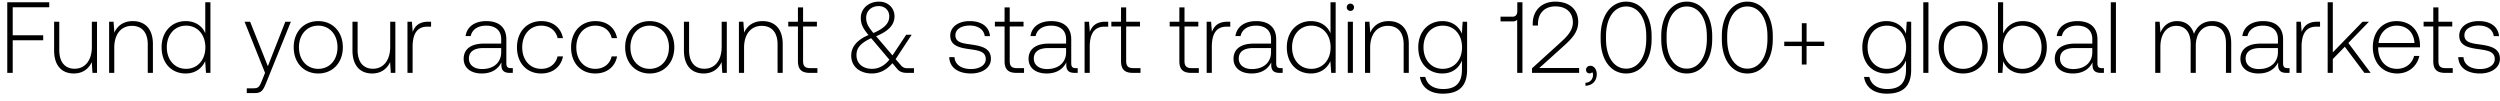 <svg width="223" height="9" viewBox="0 0 223 9" fill="none" xmlns="http://www.w3.org/2000/svg"><path d="M.648 6.5h.486V3.593h2.718v-.45H1.134V.65h3.258V.2H.648v6.3zm7.546-2.322c0 1.197-.594 1.953-1.54 1.953-.845 0-1.367-.576-1.367-1.665V1.937h-.46v2.556c0 1.431.748 2.061 1.756 2.061.81 0 1.34-.432 1.602-1.017l.063.963h.405V1.937h-.46v2.241zm3.645-2.295c-.837 0-1.377.432-1.638 1.026l-.072-.972h-.396V6.5h.46V4.25c0-1.188.602-1.944 1.574-1.944.882 0 1.413.576 1.413 1.656V6.5h.46V3.944c0-1.44-.766-2.061-1.8-2.061zm6.472 1.08c-.28-.648-.891-1.08-1.746-1.08-1.251 0-2.151.954-2.151 2.331 0 1.44.9 2.34 2.15 2.34.856 0 1.45-.459 1.738-1.098l.072 1.044h.396V.2h-.46v2.763zM16.6 6.14c-1.017 0-1.72-.792-1.72-1.926 0-1.125.703-1.926 1.72-1.926s1.719.801 1.719 1.935c0 1.125-.702 1.917-1.72 1.917zm7.042.36l-.297.738c-.207.504-.288.639-.756.639h-.576V8.3h.702c.612 0 .756-.234 1.044-.954l2.187-5.409h-.495l-1.557 3.969-1.584-3.969h-.495L23.643 6.5zm4.744.054c1.287 0 2.196-.954 2.196-2.34 0-1.377-.909-2.331-2.196-2.331-1.287 0-2.187.954-2.187 2.331 0 1.386.9 2.34 2.187 2.34zm0-.414c-1.017 0-1.719-.792-1.719-1.926 0-1.125.702-1.926 1.72-1.926 1.016 0 1.718.801 1.718 1.926 0 1.134-.702 1.926-1.719 1.926zm6.42-1.962c0 1.197-.594 1.953-1.539 1.953-.846 0-1.368-.576-1.368-1.665V1.937h-.459v2.556c0 1.431.747 2.061 1.755 2.061.81 0 1.341-.432 1.602-1.017l.063.963h.405V1.937h-.459v2.241zm3.403-2.241c-.846 0-1.206.405-1.395.909l-.072-.909h-.396V6.5h.459V4.187c0-.927.243-1.809 1.314-1.809h.333v-.441h-.243zm7.363 4.14c-.27 0-.405-.09-.405-.441V3.512c0-1.044-.64-1.629-1.782-1.629-1.044 0-1.737.504-1.854 1.332h.459c.117-.558.603-.927 1.377-.927.855 0 1.34.45 1.34 1.206v.396h-1.547c-1.17 0-1.8.504-1.8 1.359 0 .81.639 1.305 1.61 1.305.928 0 1.477-.423 1.756-.99v.162c-.018.54.207.774.747.774h.27v-.423h-.171zm-.864-1.422c0 .873-.621 1.503-1.701 1.503-.73 0-1.18-.369-1.18-.936 0-.603.45-.936 1.297-.936h1.584v.369zm3.567 1.899c1.035 0 1.764-.594 1.944-1.521h-.486c-.153.675-.702 1.107-1.458 1.107-.999 0-1.692-.783-1.692-1.917s.684-1.935 1.692-1.935c.765 0 1.305.432 1.467 1.116h.477c-.189-.945-.9-1.521-1.935-1.521-1.287 0-2.169.954-2.169 2.34 0 1.404.873 2.331 2.16 2.331zm4.825 0c1.035 0 1.764-.594 1.944-1.521h-.486c-.153.675-.702 1.107-1.458 1.107-.999 0-1.692-.783-1.692-1.917s.684-1.935 1.692-1.935c.765 0 1.305.432 1.467 1.116h.477c-.189-.945-.9-1.521-1.935-1.521-1.287 0-2.169.954-2.169 2.34 0 1.404.873 2.331 2.16 2.331zm4.852 0c1.287 0 2.197-.954 2.197-2.34 0-1.377-.91-2.331-2.197-2.331s-2.187.954-2.187 2.331c0 1.386.9 2.34 2.188 2.34zm0-.414c-1.017 0-1.719-.792-1.719-1.926 0-1.125.703-1.926 1.72-1.926s1.718.801 1.718 1.926c0 1.134-.701 1.926-1.718 1.926zm6.42-1.962c0 1.197-.594 1.953-1.539 1.953-.846 0-1.367-.576-1.367-1.665V1.937h-.46v2.556c0 1.431.748 2.061 1.756 2.061.81 0 1.34-.432 1.602-1.017l.063.963h.404V1.937h-.458v2.241zm3.646-2.295c-.837 0-1.377.432-1.638 1.026l-.072-.972h-.396V6.5h.459V4.25c0-1.188.603-1.944 1.575-1.944.882 0 1.413.576 1.413 1.656V6.5h.459V3.944c0-1.44-.765-2.061-1.8-2.061zm3.158 3.555c0 .729.297 1.062 1.07 1.062h.667v-.423h-.63c-.477 0-.648-.18-.648-.648V2.36h1.233v-.423h-1.233V.659h-.46v1.278h-.863v.423h.864v3.078zm9.784.648c-.252 0-.432-.054-.621-.288l-.45-.522 1.431-2.178h-.486l-1.224 1.845-1.404-1.647-.054-.063c1.206-.504 1.638-1.08 1.638-1.782 0-.747-.585-1.305-1.377-1.305-.936 0-1.629.621-1.629 1.449 0 .576.198.936.684 1.53-1.098.468-1.539 1.116-1.539 1.827 0 1.035.819 1.602 1.845 1.602.702 0 1.314-.315 1.827-.918l.441.522c.216.261.513.342.855.342h.63v-.414h-.567zM78.378.542c.558 0 .945.387.945.918 0 .612-.423 1.053-1.413 1.485-.459-.549-.648-.864-.648-1.359 0-.603.459-1.044 1.116-1.044zm-.594 5.598c-.792 0-1.386-.45-1.386-1.224 0-.657.369-1.062 1.305-1.512l.135.153 1.494 1.764c-.423.531-.954.819-1.548.819zm6.889-1.044c.036.945.8 1.458 1.944 1.458.98 0 1.773-.495 1.773-1.305 0-.963-.846-1.152-1.827-1.287-.711-.099-1.341-.18-1.341-.819 0-.522.513-.864 1.287-.864.729 0 1.25.351 1.332.945h.468c-.081-.891-.81-1.341-1.8-1.341-1.017-.009-1.746.513-1.746 1.296 0 .918.846 1.089 1.782 1.215.765.108 1.386.207 1.386.882 0 .54-.567.882-1.314.882-.873 0-1.44-.405-1.476-1.062h-.468zm4.935.342c0 .729.297 1.062 1.07 1.062h.667v-.423h-.63c-.477 0-.648-.18-.648-.648V2.36H91.3v-.423h-1.233V.659h-.46v1.278h-.863v.423h.864v3.078zm6.352.639c-.27 0-.405-.09-.405-.441V3.512c0-1.044-.639-1.629-1.782-1.629-1.044 0-1.737.504-1.854 1.332h.46c.116-.558.602-.927 1.376-.927.855 0 1.341.45 1.341 1.206v.396h-1.548c-1.17 0-1.8.504-1.8 1.359 0 .81.64 1.305 1.611 1.305.927 0 1.476-.423 1.755-.99v.162c-.018.54.207.774.747.774h.27v-.423h-.17zm-.864-1.422c0 .873-.62 1.503-1.7 1.503-.73 0-1.18-.369-1.18-.936 0-.603.45-.936 1.296-.936h1.584v.369zm3.512-2.718c-.846 0-1.206.405-1.395.909l-.072-.909h-.396V6.5h.46V4.187c0-.927.242-1.809 1.313-1.809h.333v-.441h-.243zm1.388 3.501c0 .729.297 1.062 1.071 1.062h.666v-.423h-.63c-.477 0-.648-.18-.648-.648V2.36h1.233v-.423h-1.233V.659h-.459v1.278h-.864v.423h.864v3.078zm5.203 0c0 .729.297 1.062 1.071 1.062h.666v-.423h-.63c-.477 0-.648-.18-.648-.648V2.36h1.233v-.423h-1.233V.659h-.459v1.278h-.864v.423h.864v3.078zm4.299-3.501c-.846 0-1.206.405-1.395.909l-.072-.909h-.396V6.5h.459V4.187c0-.927.243-1.809 1.314-1.809h.333v-.441h-.243zm4.744 4.14c-.27 0-.405-.09-.405-.441V3.512c0-1.044-.639-1.629-1.782-1.629-1.045 0-1.737.504-1.854 1.332h.459c.117-.558.603-.927 1.377-.927.855 0 1.341.45 1.341 1.206v.396h-1.548c-1.17 0-1.8.504-1.8 1.359 0 .81.639 1.305 1.611 1.305.927 0 1.476-.423 1.755-.99v.162c-.018.54.207.774.747.774h.27v-.423h-.171zm-.864-1.422c0 .873-.621 1.503-1.701 1.503-.729 0-1.179-.369-1.179-.936 0-.603.45-.936 1.296-.936h1.584v.369zm5.304-1.692c-.279-.648-.891-1.08-1.746-1.08-1.251 0-2.151.954-2.151 2.331 0 1.44.9 2.34 2.151 2.34.855 0 1.449-.459 1.737-1.098l.072 1.044h.396V.2h-.459v2.763zm-1.71 3.177c-1.017 0-1.719-.792-1.719-1.926 0-1.125.702-1.926 1.719-1.926 1.017 0 1.719.801 1.719 1.935 0 1.125-.702 1.917-1.719 1.917zm3.483-5.166c.18 0 .324-.135.324-.324a.317.317 0 00-.324-.324.317.317 0 00-.324.324c0 .189.144.324.324.324zm-.234 5.526h.459V1.937h-.459V6.5zm3.644-4.617c-.837 0-1.377.432-1.638 1.026l-.072-.972h-.396V6.5h.459V4.25c0-1.188.603-1.944 1.575-1.944.882 0 1.413.576 1.413 1.656V6.5h.459V3.944c0-1.44-.765-2.061-1.8-2.061zm6.533 1.116c-.279-.675-.891-1.116-1.737-1.116-1.251 0-2.151.945-2.151 2.331 0 1.44.9 2.34 2.151 2.34.855 0 1.458-.45 1.746-1.161v.81c0 1.215-.576 1.737-1.674 1.737-.855 0-1.449-.387-1.593-1.08h-.477c.144.972.927 1.494 2.034 1.494 1.476 0 2.169-.702 2.169-2.133V1.937h-.396l-.072 1.062zm-1.701 3.141c-1.017 0-1.719-.792-1.719-1.926s.702-1.926 1.719-1.926c1.017 0 1.719.792 1.719 1.935 0 1.125-.702 1.917-1.719 1.917zm6.646-5.139c0 .288-.135.486-.414.486h-1.08v.423h1.08c.189 0 .324-.054.405-.153V6.5h.468V.2h-.459v.801zm1.314 5.499h4.203v-.432h-3.555l2.097-1.89c.729-.657 1.377-1.26 1.377-2.214 0-1.107-.765-1.818-2.043-1.818-1.224 0-2.016.792-2.016 1.98v.153h.468v-.126c0-.981.603-1.584 1.548-1.584.954 0 1.566.531 1.566 1.422 0 .792-.603 1.341-1.197 1.881l-2.448 2.223V6.5zm5.216-.63c-.243 0-.396.153-.396.351 0 .216.144.324.315.324.09 0 .18-.036.225-.108a.325.325 0 01.081.234c0 .342-.216.693-.675.711v.27c.621-.027 1.008-.441 1.008-1.035 0-.414-.234-.747-.558-.747zm.907-2.376c0 1.845.909 3.06 2.277 3.06 1.35 0 2.268-1.215 2.268-3.06v-.288c0-1.791-.918-3.06-2.268-3.06-1.368 0-2.277 1.269-2.277 3.06v.288zm4.068-.018c0 1.602-.711 2.646-1.791 2.646-1.089 0-1.8-1.044-1.8-2.646v-.252c0-1.602.711-2.646 1.8-2.646 1.08 0 1.791 1.044 1.791 2.646v.252zm1.337.018c0 1.845.909 3.06 2.277 3.06 1.35 0 2.268-1.215 2.268-3.06v-.288c0-1.791-.918-3.06-2.268-3.06-1.368 0-2.277 1.269-2.277 3.06v.288zm4.068-.018c0 1.602-.711 2.646-1.791 2.646-1.089 0-1.8-1.044-1.8-2.646v-.252c0-1.602.711-2.646 1.8-2.646 1.08 0 1.791 1.044 1.791 2.646v.252zm1.337.018c0 1.845.909 3.06 2.277 3.06 1.35 0 2.268-1.215 2.268-3.06v-.288c0-1.791-.918-3.06-2.268-3.06-1.368 0-2.277 1.269-2.277 3.06v.288zm4.068-.018c0 1.602-.711 2.646-1.791 2.646-1.089 0-1.8-1.044-1.8-2.646v-.252c0-1.602.711-2.646 1.8-2.646 1.08 0 1.791 1.044 1.791 2.646v.252zm3.065.243h-1.566v.387h1.566v1.647h.423V4.106h1.575v-.387h-1.575V2.072h-.423v1.647zm9.287-.72c-.279-.675-.891-1.116-1.737-1.116-1.251 0-2.151.945-2.151 2.331 0 1.44.9 2.34 2.151 2.34.855 0 1.458-.45 1.746-1.161v.81c0 1.215-.576 1.737-1.674 1.737-.855 0-1.449-.387-1.593-1.08h-.477c.144.972.927 1.494 2.034 1.494 1.476 0 2.169-.702 2.169-2.133V1.937h-.396l-.072 1.062zm-1.701 3.141c-1.017 0-1.719-.792-1.719-1.926s.702-1.926 1.719-1.926c1.017 0 1.719.792 1.719 1.935 0 1.125-.702 1.917-1.719 1.917zm3.249.36h.459V.2h-.459v6.3zm3.554.054c1.287 0 2.196-.954 2.196-2.34 0-1.377-.909-2.331-2.196-2.331-1.287 0-2.187.954-2.187 2.331 0 1.386.9 2.34 2.187 2.34zm0-.414c-1.017 0-1.719-.792-1.719-1.926 0-1.125.702-1.926 1.719-1.926 1.017 0 1.719.801 1.719 1.926 0 1.134-.702 1.926-1.719 1.926zm5.313-4.257c-.855 0-1.458.468-1.746 1.116V.2h-.459v6.3h.396l.072-1.035c.27.657.882 1.089 1.737 1.089 1.251 0 2.151-.954 2.151-2.34 0-1.431-.9-2.331-2.151-2.331zm-.036 4.257c-1.017 0-1.719-.792-1.719-1.935 0-1.116.702-1.917 1.719-1.917 1.017 0 1.719.801 1.719 1.926 0 1.134-.702 1.926-1.719 1.926zm7.109-.063c-.27 0-.405-.09-.405-.441V3.512c0-1.044-.639-1.629-1.782-1.629-1.044 0-1.737.504-1.854 1.332h.459c.117-.558.603-.927 1.377-.927.855 0 1.341.45 1.341 1.206v.396h-1.548c-1.17 0-1.8.504-1.8 1.359 0 .81.639 1.305 1.611 1.305.927 0 1.476-.423 1.755-.99v.162c-.018.54.207.774.747.774h.27v-.423h-.171zm-.864-1.422c0 .873-.621 1.503-1.701 1.503-.729 0-1.179-.369-1.179-.936 0-.603.45-.936 1.296-.936h1.584v.369zm1.649 1.845h.459V.2h-.459v6.3zm9.058-4.617c-.837 0-1.377.468-1.638 1.143-.216-.756-.783-1.143-1.503-1.143-.783 0-1.251.459-1.485 1.026l-.072-.972h-.396V6.5h.459V4.178c0-1.116.54-1.872 1.413-1.872.792 0 1.287.558 1.287 1.611V6.5h.459V4.016c.027-1.044.567-1.71 1.422-1.71.792 0 1.269.531 1.269 1.566V6.5h.468V3.854c0-1.377-.729-1.971-1.683-1.971zm6.716 4.194c-.27 0-.405-.09-.405-.441V3.512c0-1.044-.639-1.629-1.782-1.629-1.044 0-1.737.504-1.854 1.332h.459c.117-.558.603-.927 1.377-.927.855 0 1.341.45 1.341 1.206v.396h-1.548c-1.17 0-1.8.504-1.8 1.359 0 .81.639 1.305 1.611 1.305.927 0 1.476-.423 1.755-.99v.162c-.018.54.207.774.747.774h.27v-.423h-.171zm-.864-1.422c0 .873-.621 1.503-1.701 1.503-.729 0-1.179-.369-1.179-.936 0-.603.45-.936 1.296-.936h1.584v.369zm3.512-2.718c-.846 0-1.206.405-1.395.909l-.072-.909h-.396V6.5h.459V4.187c0-.927.243-1.809 1.314-1.809h.333v-.441h-.243zm.923 4.563h.459V5.267l1.071-1.098 1.746 2.331h.558l-1.989-2.664 1.836-1.899h-.567l-2.655 2.736V.2h-.459v6.3zm6.217.054c.999 0 1.764-.648 1.962-1.566h-.468c-.18.711-.783 1.152-1.53 1.152-1.017 0-1.656-.774-1.674-1.836v-.081h3.726c0-.063.009-.135.009-.189-.045-1.359-.882-2.151-2.106-2.151-1.251 0-2.106.954-2.106 2.304 0 1.431.891 2.367 2.187 2.367zm-1.674-2.718c.072-.927.765-1.548 1.602-1.548.891 0 1.53.549 1.602 1.548h-3.204zm4.878 1.602c0 .729.297 1.062 1.071 1.062h.666v-.423h-.63c-.477 0-.648-.18-.648-.648V2.36h1.233v-.423h-1.233V.659h-.459v1.278h-.864v.423h.864v3.078zm2.228-.342c.036.945.801 1.458 1.944 1.458.981 0 1.773-.495 1.773-1.305 0-.963-.846-1.152-1.827-1.287-.711-.099-1.341-.18-1.341-.819 0-.522.513-.864 1.287-.864.729 0 1.251.351 1.332.945h.468c-.081-.891-.81-1.341-1.8-1.341-1.017-.009-1.746.513-1.746 1.296 0 .918.846 1.089 1.782 1.215.765.108 1.386.207 1.386.882 0 .54-.567.882-1.314.882-.873 0-1.44-.405-1.476-1.062h-.468z" fill="#000"/></svg>